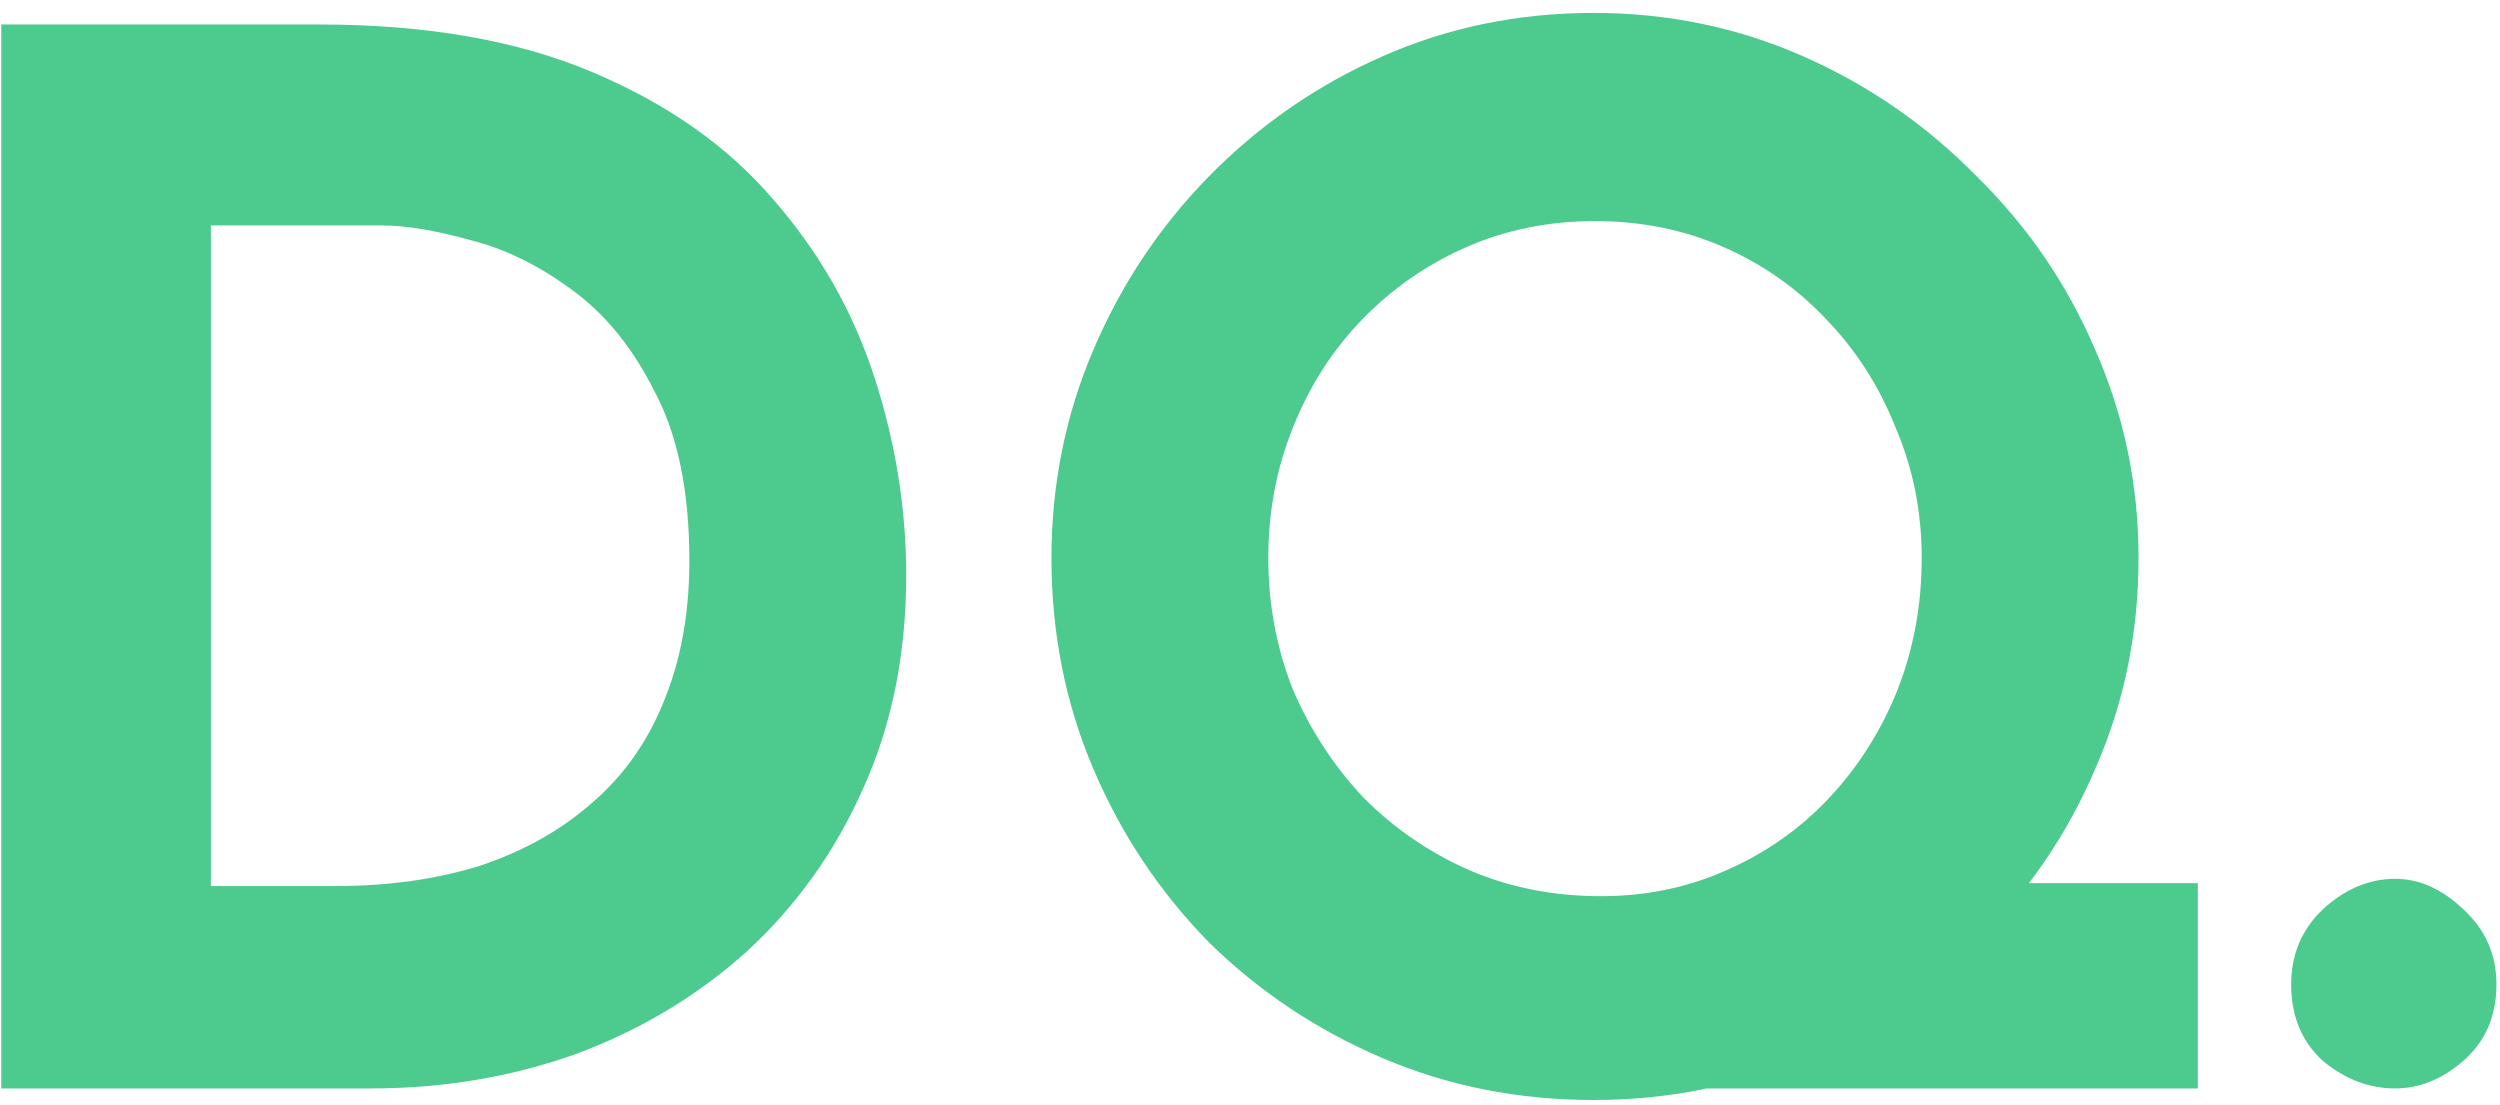 <svg width="147" height="65" viewBox="0 0 147 65" fill="none" xmlns="http://www.w3.org/2000/svg">
<path d="M0.075 64V1.44H18.775C25.065 1.44 30.42 2.375 34.84 4.245C39.26 6.115 42.802 8.608 45.465 11.725C48.185 14.842 50.168 18.327 51.415 22.18C52.662 26.033 53.285 29.915 53.285 33.825C53.285 38.472 52.435 42.665 50.735 46.405C49.092 50.088 46.825 53.262 43.935 55.925C41.045 58.532 37.702 60.543 33.905 61.96C30.108 63.32 26.085 64 21.835 64H0.075ZM12.4 52.1H19.71C22.827 52.1 25.66 51.703 28.21 50.91C30.76 50.06 32.942 48.842 34.755 47.255C36.625 45.668 38.042 43.685 39.005 41.305C40.025 38.868 40.535 36.092 40.535 32.975C40.535 28.895 39.855 25.58 38.495 23.03C37.192 20.423 35.548 18.412 33.565 16.995C31.638 15.578 29.655 14.615 27.615 14.105C25.575 13.538 23.847 13.255 22.43 13.255H12.4V52.1ZM109.851 51.93H129.231V64H93.701L109.851 51.93ZM61.826 32.805C61.826 28.498 62.648 24.418 64.291 20.565C65.934 16.712 68.201 13.312 71.091 10.365C74.038 7.362 77.438 5.01 81.291 3.31C85.144 1.61 89.281 0.76 93.701 0.76C98.064 0.76 102.173 1.61 106.026 3.31C109.88 5.01 113.28 7.362 116.226 10.365C119.23 13.312 121.553 16.712 123.196 20.565C124.896 24.418 125.746 28.498 125.746 32.805C125.746 37.225 124.896 41.362 123.196 45.215C121.553 49.068 119.23 52.468 116.226 55.415C113.28 58.305 109.88 60.572 106.026 62.215C102.173 63.858 98.064 64.68 93.701 64.68C89.281 64.68 85.144 63.858 81.291 62.215C77.438 60.572 74.038 58.305 71.091 55.415C68.201 52.468 65.934 49.068 64.291 45.215C62.648 41.362 61.826 37.225 61.826 32.805ZM74.576 32.805C74.576 35.525 75.058 38.103 76.021 40.54C77.041 42.92 78.43 45.045 80.186 46.915C81.999 48.728 84.068 50.145 86.391 51.165C88.771 52.185 91.35 52.695 94.126 52.695C96.79 52.695 99.254 52.185 101.521 51.165C103.845 50.145 105.856 48.728 107.556 46.915C109.256 45.102 110.588 43.005 111.551 40.625C112.515 38.188 112.996 35.582 112.996 32.805C112.996 30.085 112.486 27.535 111.466 25.155C110.503 22.718 109.143 20.593 107.386 18.78C105.686 16.967 103.675 15.55 101.351 14.53C99.028 13.51 96.506 13 93.786 13C91.066 13 88.544 13.51 86.221 14.53C83.898 15.55 81.858 16.967 80.101 18.78C78.344 20.593 76.984 22.718 76.021 25.155C75.058 27.535 74.576 30.085 74.576 32.805ZM134.72 57.88C134.72 56.123 135.344 54.65 136.59 53.46C137.894 52.27 139.31 51.675 140.84 51.675C142.257 51.675 143.589 52.27 144.835 53.46C146.139 54.65 146.79 56.123 146.79 57.88C146.79 59.75 146.139 61.252 144.835 62.385C143.589 63.462 142.257 64 140.84 64C139.31 64 137.894 63.462 136.59 62.385C135.344 61.252 134.72 59.75 134.72 57.88Z" fill="#4DCA8E"/>
</svg>
